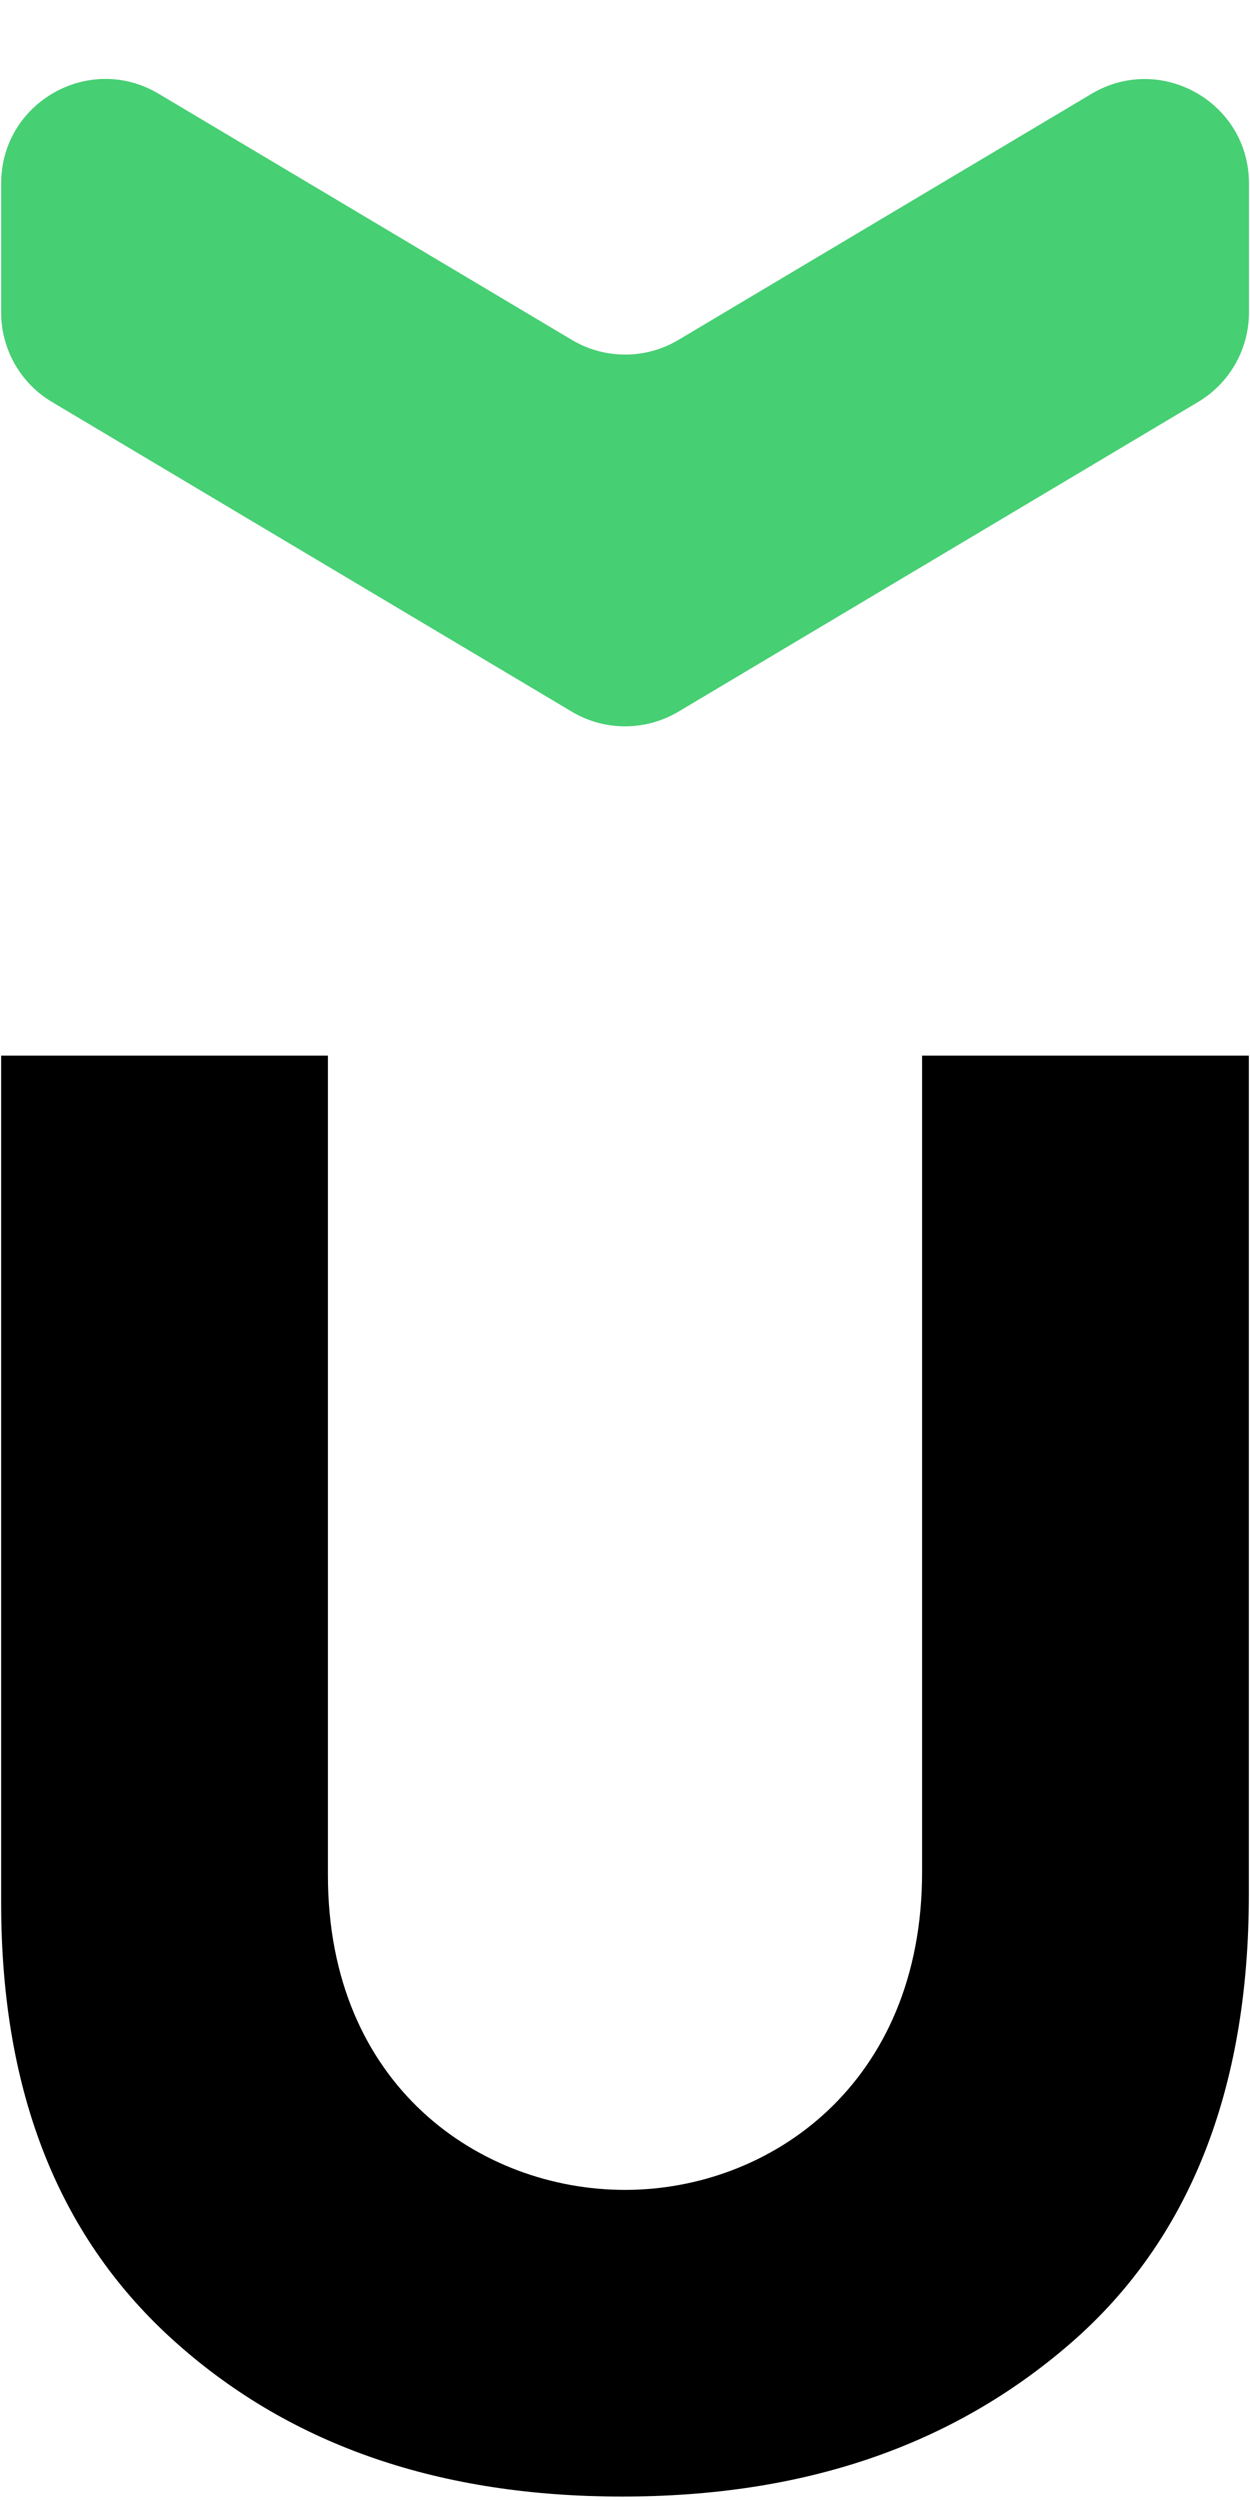 <svg width="12" height="24" viewBox="0 0 12 24" fill="none" xmlns="http://www.w3.org/2000/svg">
    <g clip-path="url(#clip0_1_6)">
        <path
            d="M0.011 1.759C0.012 0.983 0.857 0.503 1.523 0.9L5.49 3.263C5.805 3.451 6.198 3.451 6.513 3.263L10.478 0.901C11.145 0.504 11.99 0.984 11.99 1.76V3C11.99 3.353 11.804 3.679 11.502 3.859L6.513 6.832C6.197 7.02 5.804 7.02 5.489 6.832L0.499 3.859C0.196 3.679 0.011 3.352 0.011 3L0.011 1.759Z"
            fill="#47cf73" />
        <path
            d="M0.011 10.134H3.148V18C3.148 20.032 4.619 21.023 6 21.023C7.393 21.023 8.852 20.006 8.852 17.973V10.134H11.989V18.187C11.989 20.06 11.419 21.504 10.278 22.495C9.137 23.485 7.711 23.967 5.973 23.967C4.237 23.967 2.81 23.486 1.696 22.495C0.581 21.505 0.011 20.114 0.011 18.267V10.134Z"
            fill="black" />
    </g>
    <defs>
        <clipPath id="clip0_1_6">
            <rect width="12" height="24" fill="white" />
        </clipPath>
    </defs>
</svg>